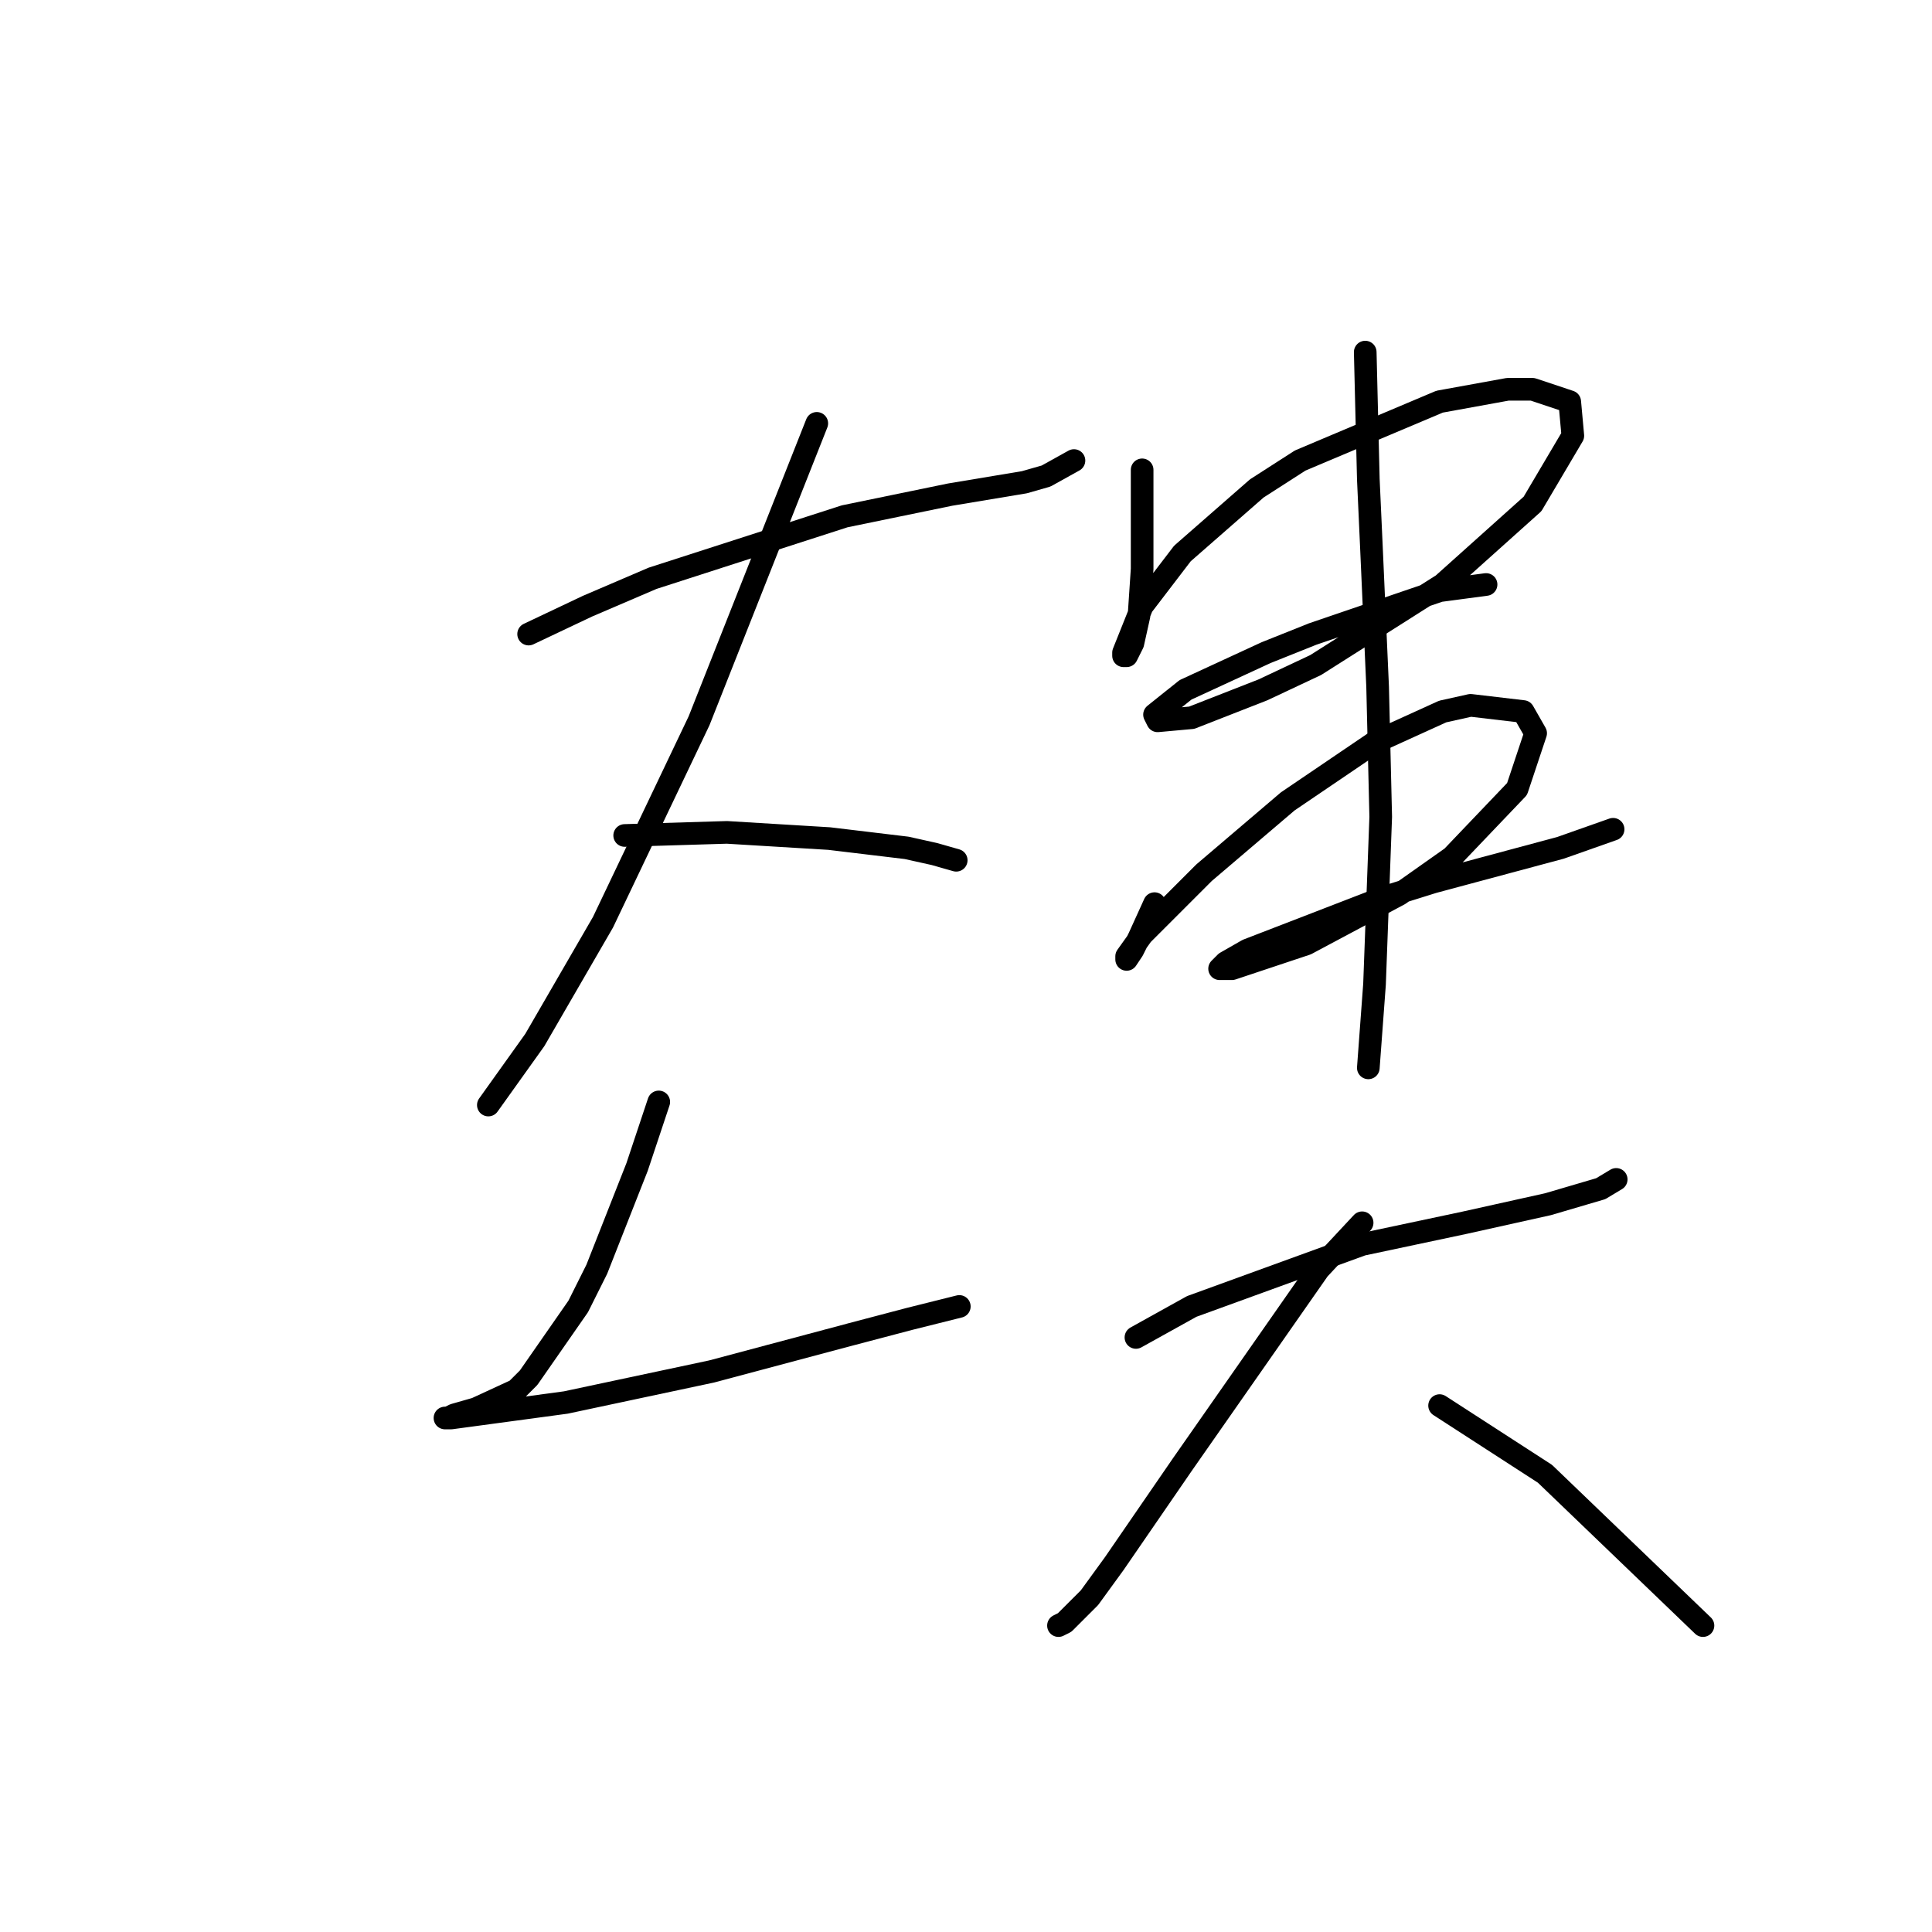 <?xml version="1.0" standalone="no"?>
    <svg width="256" height="256" xmlns="http://www.w3.org/2000/svg" version="1.1">
    <polyline stroke="black" stroke-width="3" stroke-linecap="round" fill="transparent" stroke-linejoin="round" points="70.045 84.017 77.846 80.322 86.468 76.627 111.924 68.415 125.883 65.541 135.737 63.899 138.611 63.078 142.306 61.025 142.306 61.025 " />
        <polyline stroke="black" stroke-width="3" stroke-linecap="round" fill="transparent" stroke-linejoin="round" points="108.229 56.098 92.627 95.513 79.899 122.2 70.867 137.802 64.708 146.424 64.708 146.424 " />
        <polyline stroke="black" stroke-width="3" stroke-linecap="round" fill="transparent" stroke-linejoin="round" points="82.773 110.704 96.322 110.294 109.871 111.115 120.135 112.346 123.83 113.168 126.704 113.989 126.704 113.989 " />
        <polyline stroke="black" stroke-width="3" stroke-linecap="round" fill="transparent" stroke-linejoin="round" points="87.289 146.013 84.415 154.635 79.078 168.184 76.615 173.111 70.045 182.554 68.403 184.196 63.066 186.66 60.192 187.481 59.371 187.891 58.96 187.891 59.781 187.891 74.972 185.839 94.269 181.733 112.745 176.806 120.546 174.753 127.115 173.111 127.115 173.111 " />
        <polyline stroke="black" stroke-width="3" stroke-linecap="round" fill="transparent" stroke-linejoin="round" points="151.339 62.257 151.339 67.184 151.339 75.395 150.928 81.554 150.107 85.249 149.286 86.891 148.875 86.891 148.875 86.48 151.339 80.322 156.676 73.342 166.53 64.72 172.278 61.025 190.753 53.224 199.786 51.582 203.07 51.582 207.997 53.224 208.408 57.74 203.07 66.773 191.164 77.448 174.331 88.123 167.351 91.407 157.908 95.102 153.391 95.513 152.981 94.692 157.087 91.407 167.761 86.48 173.92 84.017 190.753 78.269 196.912 77.448 196.912 77.448 " />
        <polyline stroke="black" stroke-width="3" stroke-linecap="round" fill="transparent" stroke-linejoin="round" points="152.981 119.737 150.928 124.253 150.107 125.895 149.286 127.127 149.286 126.716 151.339 123.842 159.55 115.631 170.635 106.188 182.131 98.387 191.164 94.281 194.859 93.46 201.839 94.281 203.481 97.155 201.018 104.546 192.396 113.578 185.416 118.505 173.099 125.074 163.245 128.359 161.603 128.359 162.424 127.538 165.298 125.895 183.363 118.916 189.932 116.863 206.766 112.346 213.745 109.883 213.745 109.883 " />
        <polyline stroke="black" stroke-width="3" stroke-linecap="round" fill="transparent" stroke-linejoin="round" points="180.9 46.655 181.31 63.488 181.721 72.521 182.542 90.997 182.953 108.241 182.131 130.411 181.31 141.497 181.31 141.497 " />
        <polyline stroke="black" stroke-width="3" stroke-linecap="round" fill="transparent" stroke-linejoin="round" points="150.517 177.217 157.908 173.111 180.489 164.899 194.038 162.025 205.123 159.562 212.103 157.509 214.156 156.277 214.156 156.277 " />
        <polyline stroke="black" stroke-width="3" stroke-linecap="round" fill="transparent" stroke-linejoin="round" points="180.489 162.025 174.741 168.184 156.676 194.05 147.643 207.188 144.359 211.705 141.074 214.989 140.253 215.4 140.253 215.4 " />
        <polyline stroke="black" stroke-width="3" stroke-linecap="round" fill="transparent" stroke-linejoin="round" points="190.753 186.249 197.733 190.765 204.713 195.282 225.652 215.4 225.652 215.4 " />
        </svg>